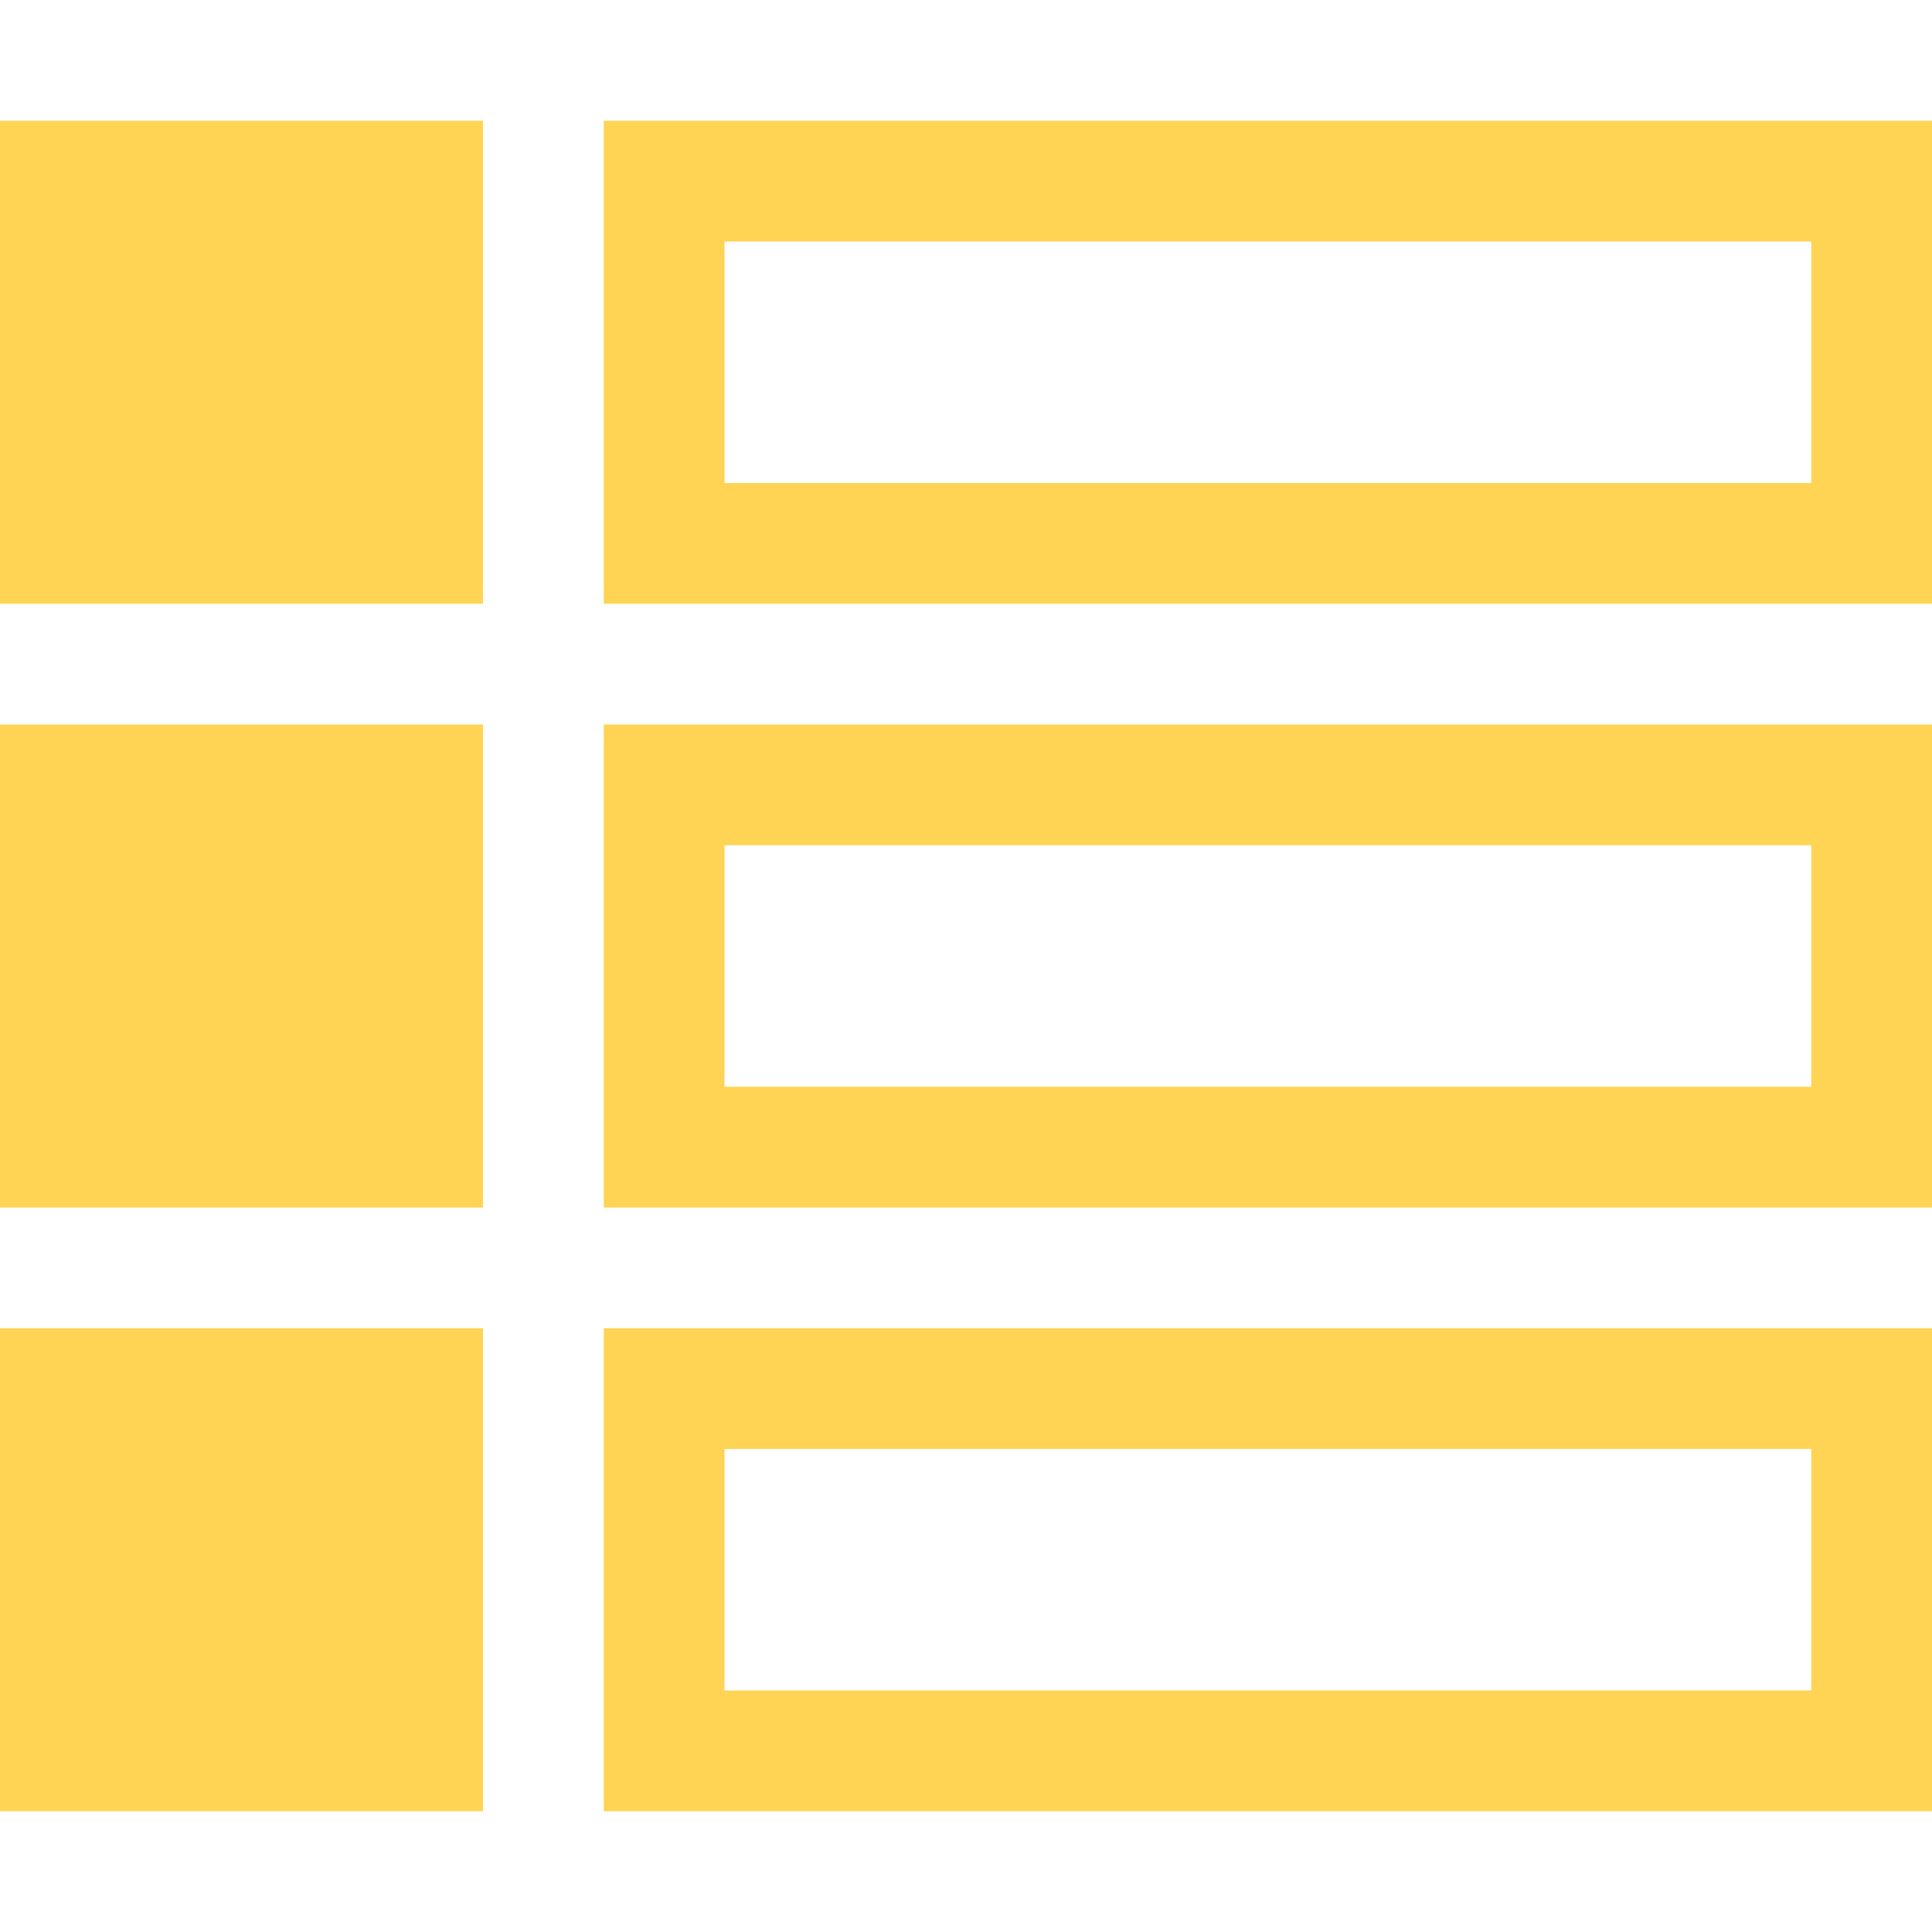 <?xml version="1.0" encoding="utf-8"?>
<!-- Generated by IcoMoon.io -->
<!DOCTYPE svg PUBLIC "-//W3C//DTD SVG 1.1//EN" "http://www.w3.org/Graphics/SVG/1.1/DTD/svg11.dtd">
<svg xmlns="http://www.w3.org/2000/svg" xmlns:xlink="http://www.w3.org/1999/xlink" version="1.1" width="512px" height="512px" viewBox="0 0 16 16">
<path fill="#ffd454" d="M15 2v2h-9v-2h9zM16 1h-11v4h11v-4z"/>
<path fill="#ffd454" d="M0 1h4v4h-4v-4z"/>
<path fill="#ffd454" d="M15 7v2h-9v-2h9zM16 6h-11v4h11v-4z"/>
<path fill="#ffd454" d="M0 6h4v4h-4v-4z"/>
<path fill="#ffd454" d="M15 12v2h-9v-2h9zM16 11h-11v4h11v-4z"/>
<path fill="#ffd454" d="M0 11h4v4h-4v-4z"/>
</svg>
